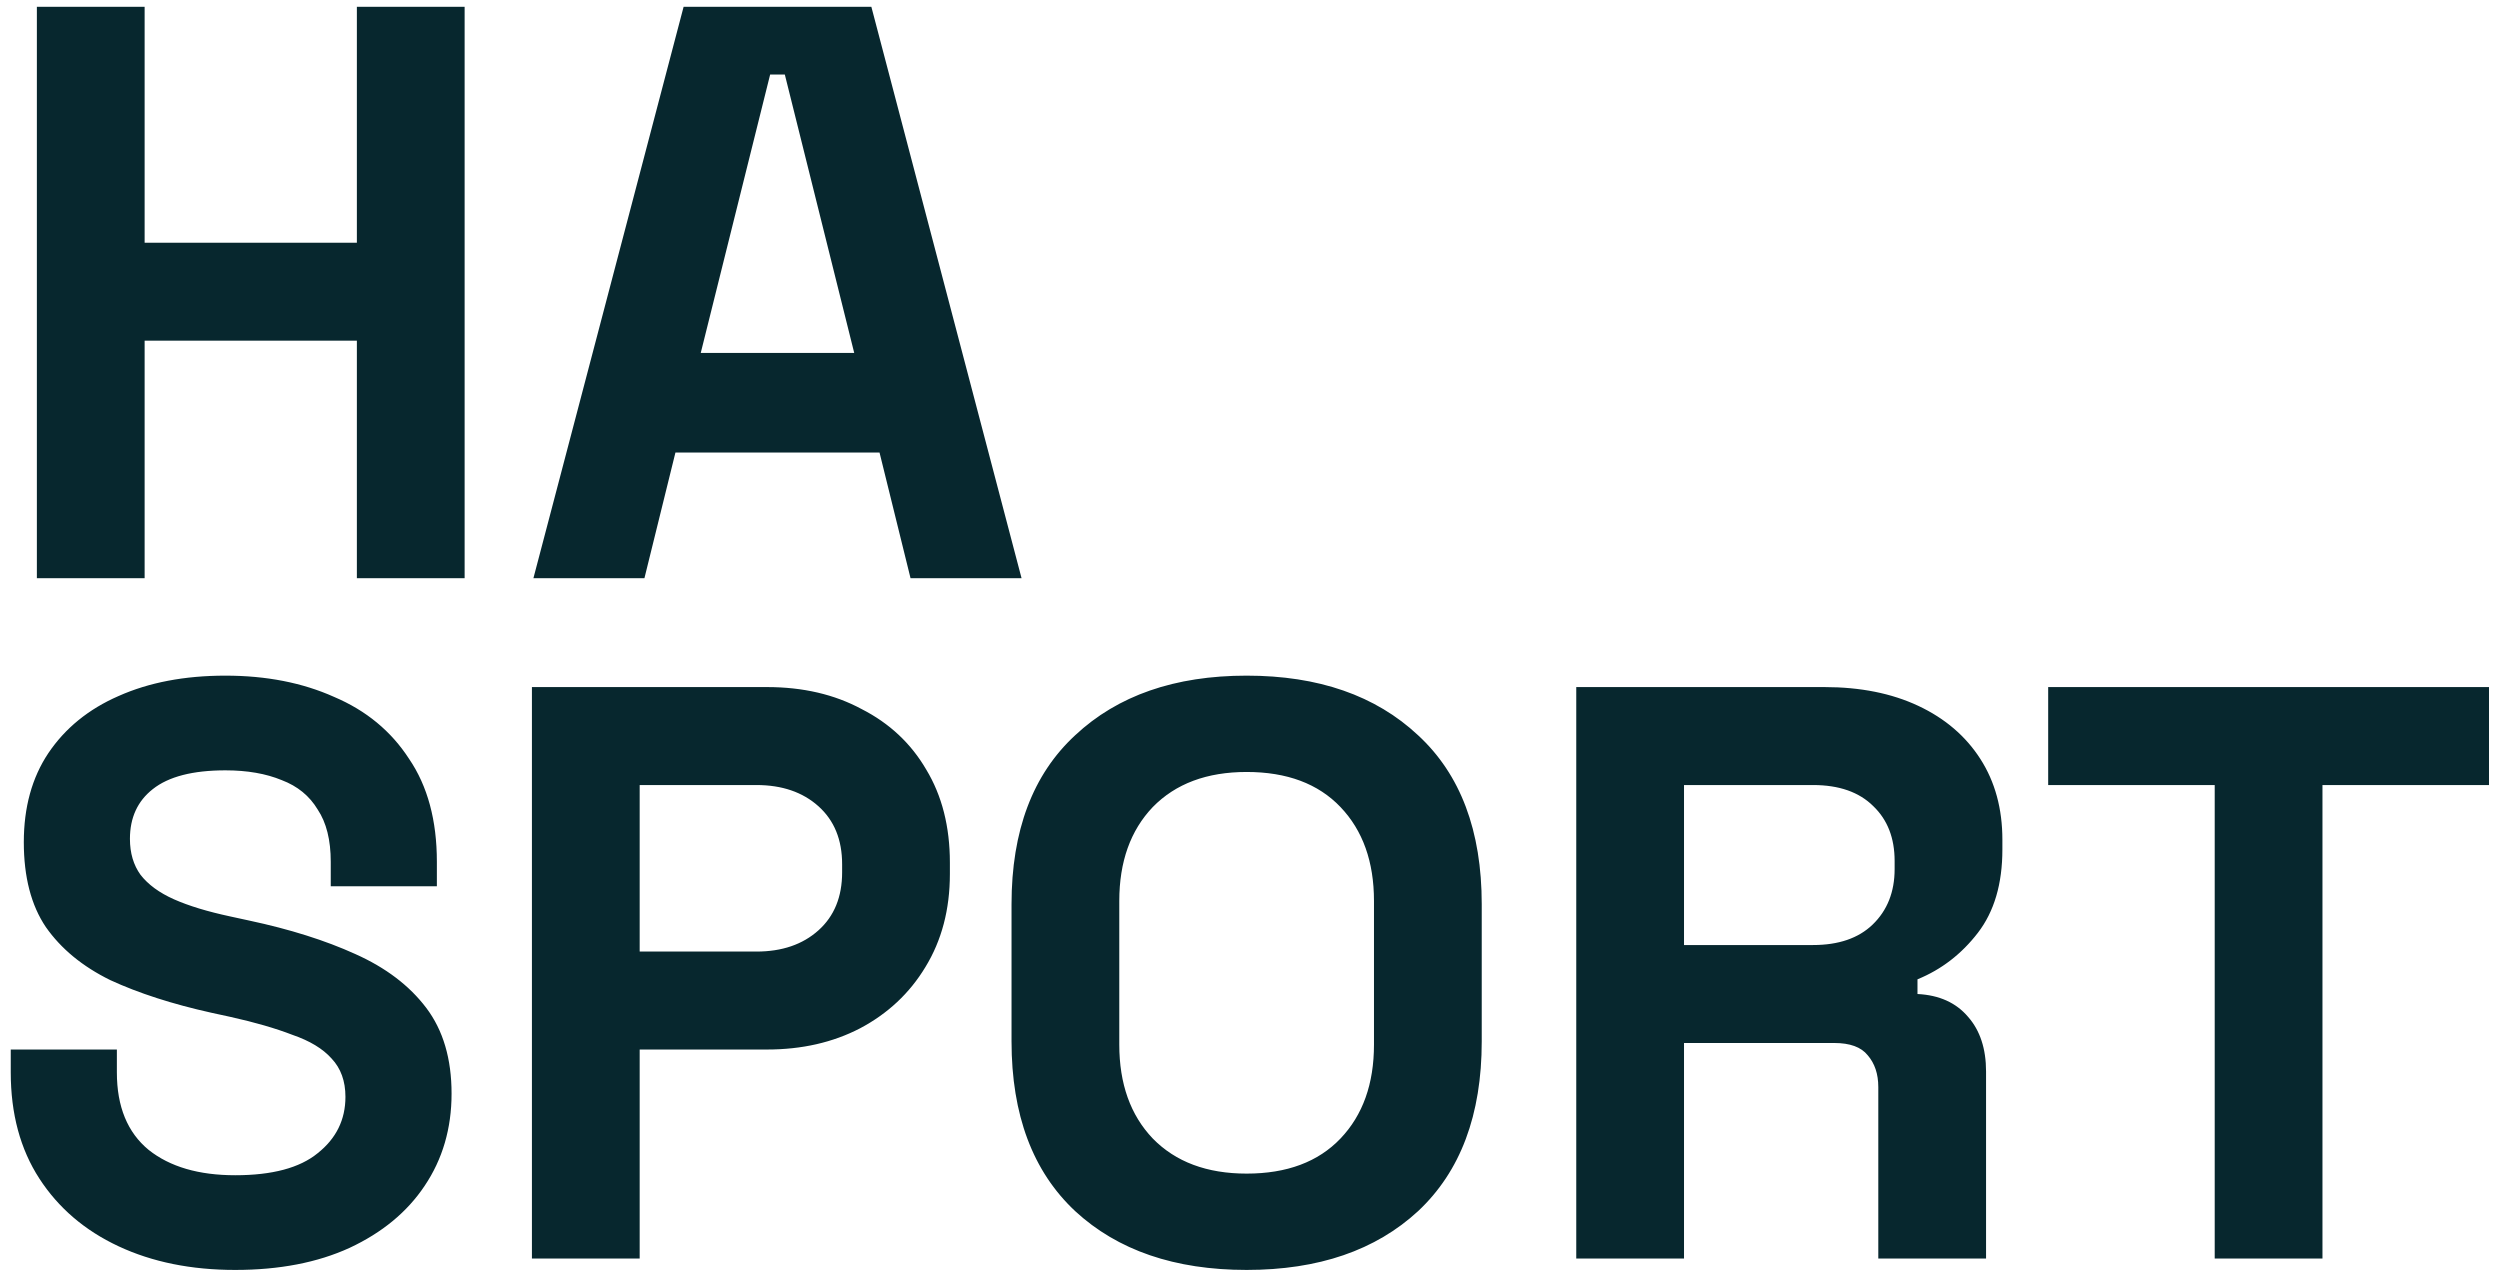 <svg width="147" height="75" viewBox="0 0 147 75" fill="none" xmlns="http://www.w3.org/2000/svg">
<path d="M2.168 34V0.4H8.504V14.272H20.984V0.4H27.32V34H20.984V20.032H8.504V34H2.168ZM31.364 34L40.196 0.4H51.236L60.068 34H53.54L51.716 26.608H39.716L37.892 34H31.364ZM41.204 20.752H50.228L46.148 4.384H45.284L41.204 20.752ZM13.832 74.672C11.24 74.672 8.952 74.208 6.968 73.28C4.984 72.352 3.432 71.024 2.312 69.296C1.192 67.568 0.632 65.488 0.632 63.056V61.712H6.872V63.056C6.872 65.072 7.496 66.592 8.744 67.616C9.992 68.608 11.688 69.104 13.832 69.104C16.008 69.104 17.624 68.672 18.68 67.808C19.768 66.944 20.312 65.84 20.312 64.496C20.312 63.568 20.04 62.816 19.496 62.24C18.984 61.664 18.216 61.2 17.192 60.848C16.2 60.464 14.984 60.112 13.544 59.792L12.44 59.552C10.136 59.04 8.152 58.4 6.488 57.632C4.856 56.832 3.592 55.792 2.696 54.512C1.832 53.232 1.4 51.568 1.4 49.52C1.4 47.472 1.88 45.728 2.84 44.288C3.832 42.816 5.208 41.696 6.968 40.928C8.76 40.128 10.856 39.728 13.256 39.728C15.656 39.728 17.784 40.144 19.64 40.976C21.528 41.776 23 42.992 24.056 44.624C25.144 46.224 25.688 48.24 25.688 50.672V52.112H19.448V50.672C19.448 49.392 19.192 48.368 18.68 47.6C18.2 46.8 17.496 46.224 16.568 45.872C15.64 45.488 14.536 45.296 13.256 45.296C11.336 45.296 9.912 45.664 8.984 46.4C8.088 47.104 7.64 48.08 7.64 49.328C7.64 50.16 7.848 50.864 8.264 51.44C8.712 52.016 9.368 52.496 10.232 52.88C11.096 53.264 12.2 53.6 13.544 53.888L14.648 54.128C17.048 54.64 19.128 55.296 20.888 56.096C22.68 56.896 24.072 57.952 25.064 59.264C26.056 60.576 26.552 62.256 26.552 64.304C26.552 66.352 26.024 68.16 24.968 69.728C23.944 71.264 22.472 72.48 20.552 73.376C18.664 74.24 16.424 74.672 13.832 74.672ZM31.277 74V40.4H45.101C47.213 40.4 49.069 40.832 50.669 41.696C52.301 42.528 53.565 43.712 54.461 45.248C55.389 46.784 55.853 48.608 55.853 50.72V51.392C55.853 53.472 55.373 55.296 54.413 56.864C53.485 58.4 52.205 59.6 50.573 60.464C48.973 61.296 47.149 61.712 45.101 61.712H37.613V74H31.277ZM37.613 55.952H44.477C45.981 55.952 47.197 55.536 48.125 54.704C49.053 53.872 49.517 52.736 49.517 51.296V50.816C49.517 49.376 49.053 48.24 48.125 47.408C47.197 46.576 45.981 46.16 44.477 46.16H37.613V55.952ZM73.302 74.672C69.078 74.672 65.718 73.52 63.222 71.216C60.726 68.88 59.478 65.552 59.478 61.232V53.168C59.478 48.848 60.726 45.536 63.222 43.232C65.718 40.896 69.078 39.728 73.302 39.728C77.526 39.728 80.886 40.896 83.382 43.232C85.878 45.536 87.126 48.848 87.126 53.168V61.232C87.126 65.552 85.878 68.88 83.382 71.216C80.886 73.52 77.526 74.672 73.302 74.672ZM73.302 69.008C75.67 69.008 77.51 68.32 78.822 66.944C80.134 65.568 80.79 63.728 80.79 61.424V52.976C80.79 50.672 80.134 48.832 78.822 47.456C77.51 46.08 75.67 45.392 73.302 45.392C70.966 45.392 69.126 46.08 67.782 47.456C66.47 48.832 65.814 50.672 65.814 52.976V61.424C65.814 63.728 66.47 65.568 67.782 66.944C69.126 68.32 70.966 69.008 73.302 69.008ZM92.684 74V40.4H107.276C109.388 40.4 111.228 40.768 112.796 41.504C114.364 42.24 115.58 43.28 116.444 44.624C117.308 45.968 117.74 47.552 117.74 49.376V49.952C117.74 51.968 117.26 53.6 116.3 54.848C115.34 56.096 114.156 57.008 112.748 57.584V58.448C114.028 58.512 115.02 58.96 115.724 59.792C116.428 60.592 116.78 61.664 116.78 63.008V74H110.444V63.92C110.444 63.152 110.236 62.528 109.82 62.048C109.436 61.568 108.78 61.328 107.852 61.328H99.02V74H92.684ZM99.02 55.568H106.604C108.108 55.568 109.276 55.168 110.108 54.368C110.972 53.536 111.404 52.448 111.404 51.104V50.624C111.404 49.28 110.988 48.208 110.156 47.408C109.324 46.576 108.14 46.16 106.604 46.16H99.02V55.568ZM130.225 74V46.16H120.433V40.4H146.353V46.16H136.561V74H130.225Z" fill="#07272E"/>
</svg>
